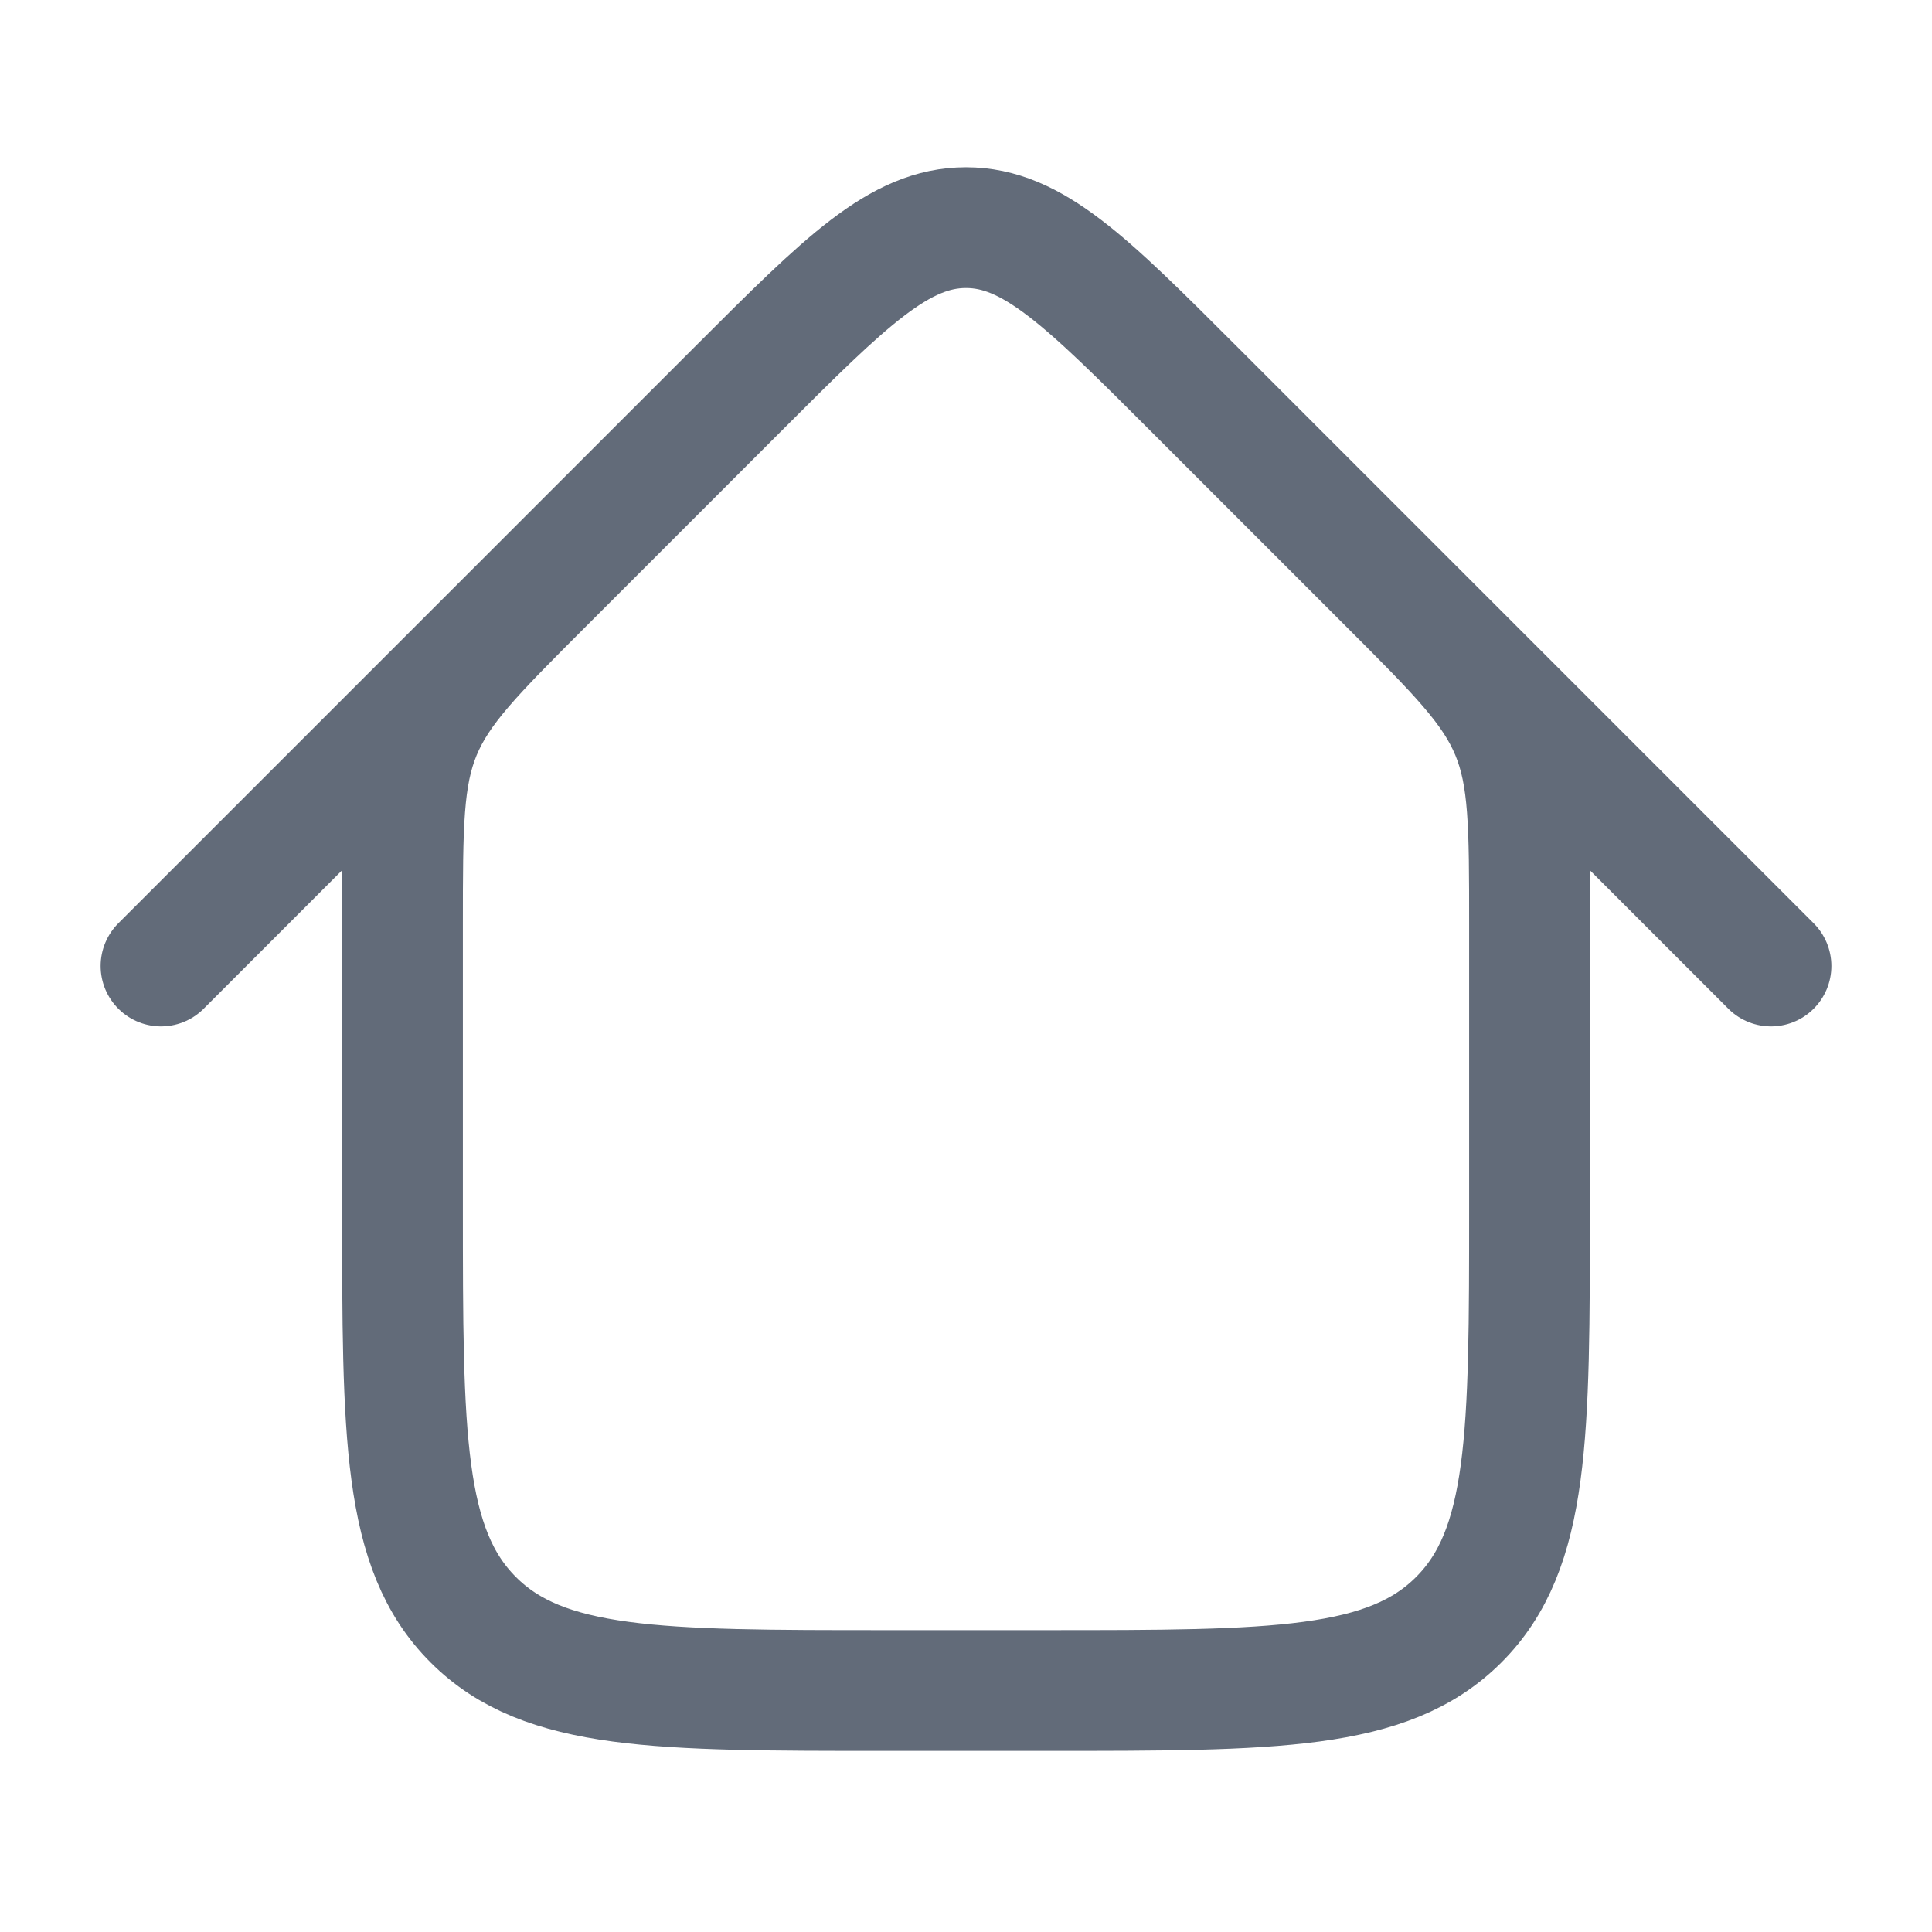 <svg width="24" height="24" viewBox="0 0 24 24" fill="none" xmlns="http://www.w3.org/2000/svg">
<path d="M9.172 4.828L6.757 7.243C5.89 8.11 5.457 8.543 5.228 9.095C5 9.646 5 10.259 5 11.485L5 15C5 17.828 5 19.243 5.879 20.121C6.757 21 8.172 21 11 21H13C15.828 21 17.243 21 18.121 20.121C19 19.243 19 17.828 19 15V11.485C19 10.259 19 9.646 18.772 9.095C18.543 8.543 18.11 8.11 17.243 7.243L14.828 4.828M9.172 4.828C10.505 3.495 11.172 2.828 12 2.828C12.828 2.828 13.495 3.495 14.828 4.828M9.172 4.828L2 12M14.828 4.828L22 12" stroke="#626B79" stroke-width="1.5" stroke-linecap="round" stroke-linejoin="round"/>
</svg>
